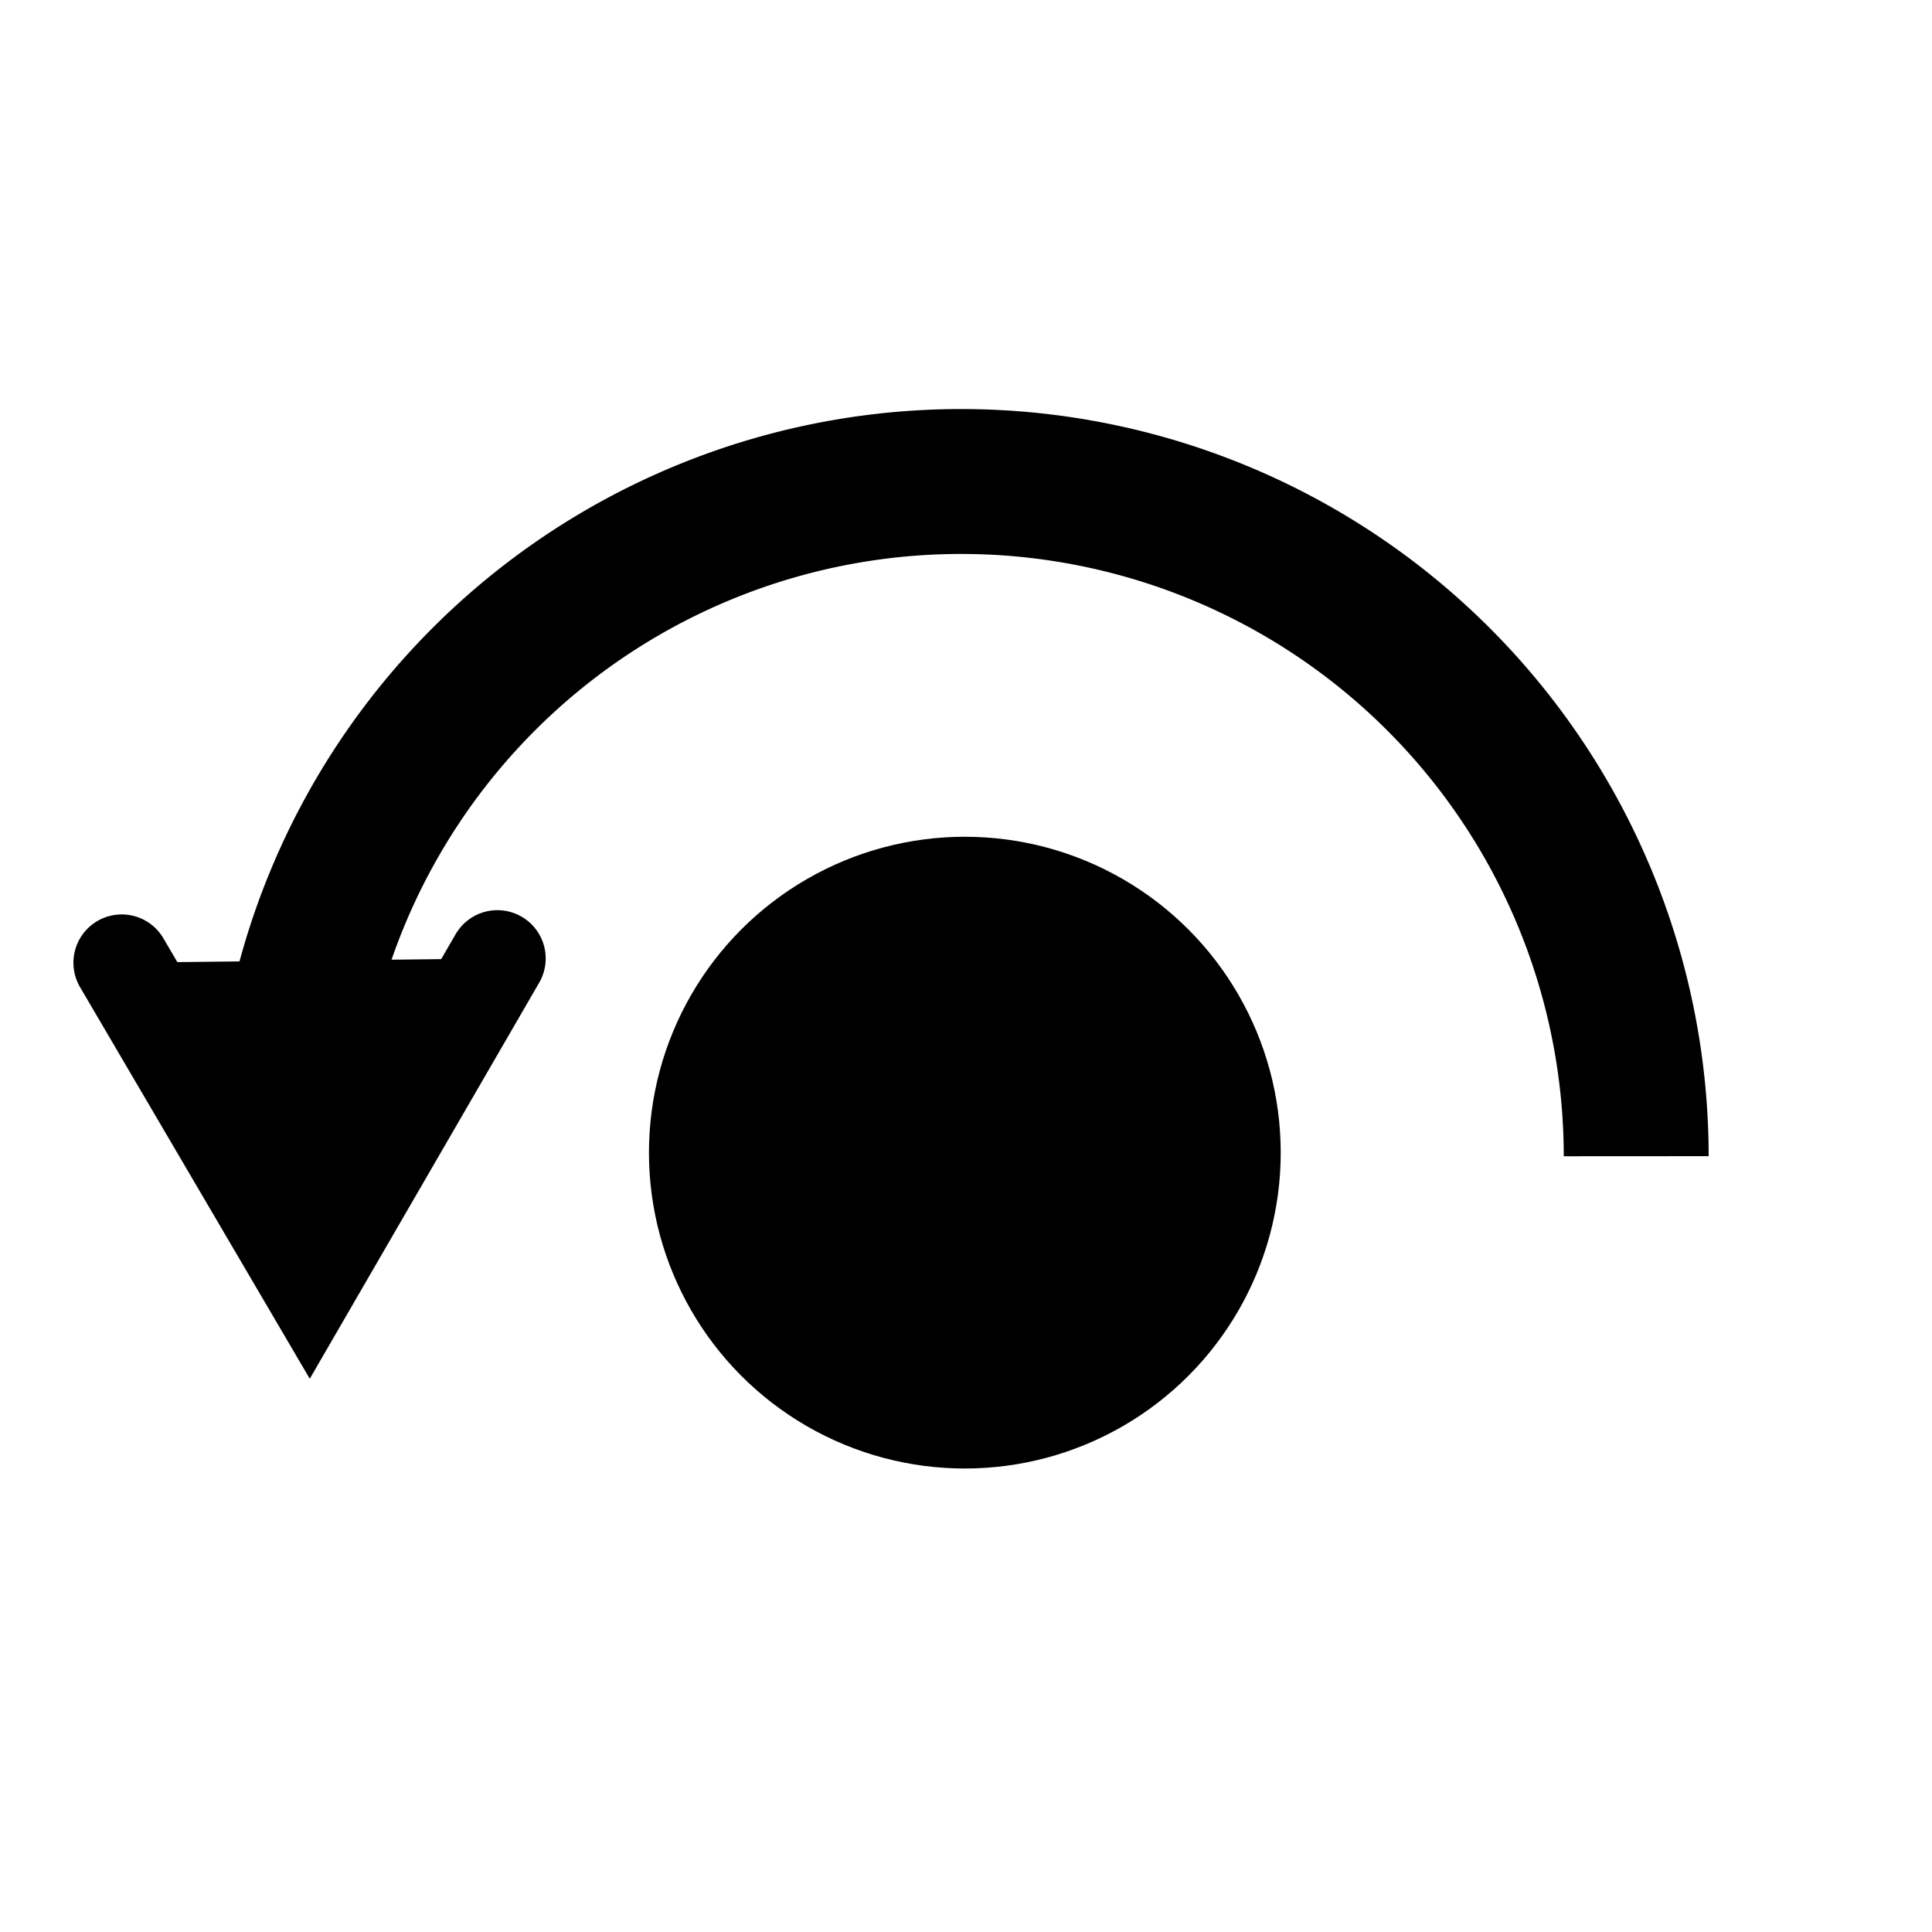 <svg viewBox="0 0 20 20" xmlns="http://www.w3.org/2000/svg"><circle cx="9.988" cy="11.932" r="3.27" fill="currentColor"/><path d="M16.938 11.969A1 1 0 0 0 2.961 11.977" fill="none" fill-opacity="0" stroke="currentColor" stroke-width="1.5"/><path d="M1.26 9.966 3.204 13.28 5.149 9.922" fill="currentColor" stroke="currentColor" stroke-linecap="round"/></svg>